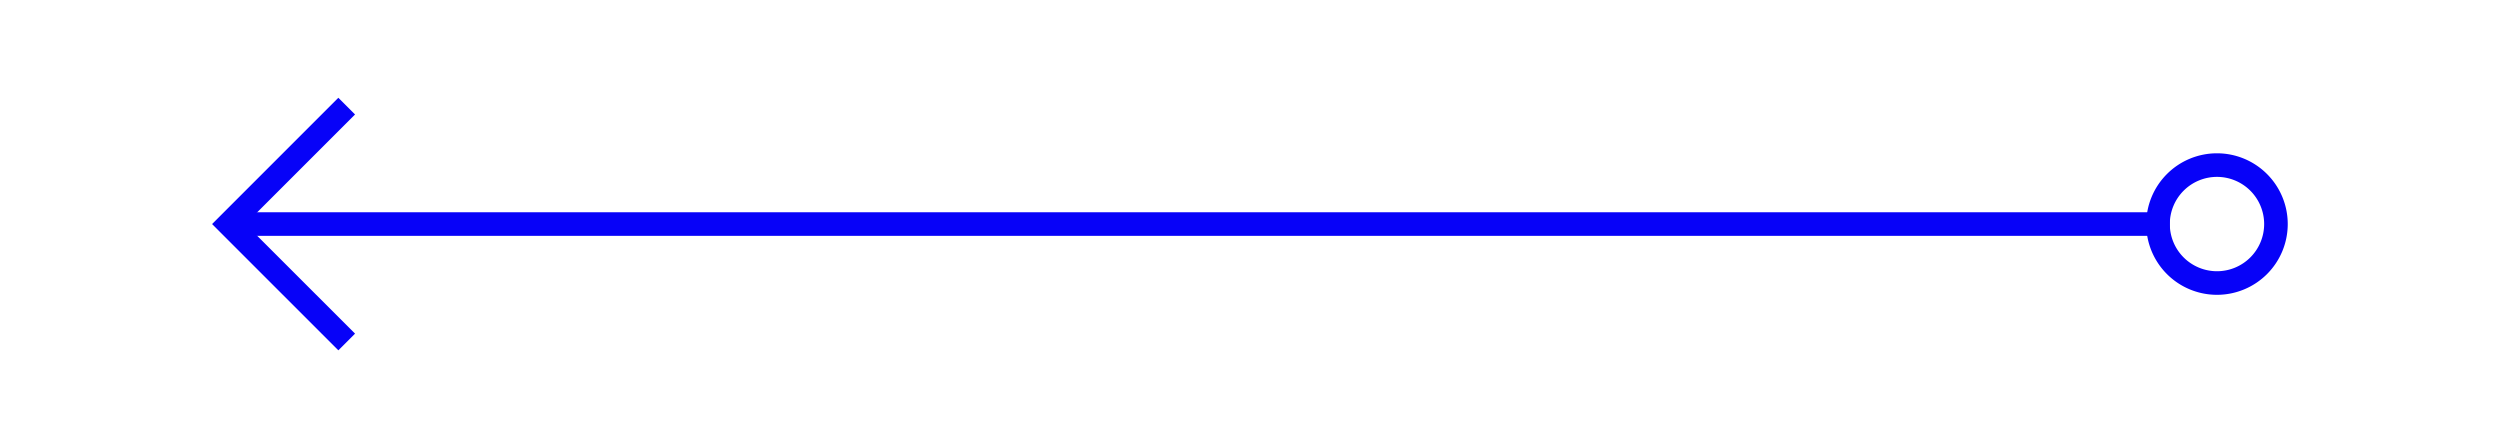 ﻿<?xml version="1.0" encoding="utf-8"?>
<svg version="1.1" xmlns:xlink="http://www.w3.org/1999/xlink" width="106px" height="19px" xmlns="http://www.w3.org/2000/svg">
  <g transform="matrix(1 0 0 1 -122 -259 )">
    <path d="M 137.054 273.146  L 132.407 268.5  L 137.054 263.854  L 136.346 263.146  L 131.346 268.146  L 130.993 268.5  L 131.346 268.854  L 136.346 273.854  L 137.054 273.146  Z M 216 265.5  A 3 3 0 0 0 213 268.5 A 3 3 0 0 0 216 271.5 A 3 3 0 0 0 219 268.5 A 3 3 0 0 0 216 265.5 Z M 216 266.5  A 2 2 0 0 1 218 268.5 A 2 2 0 0 1 216 270.5 A 2 2 0 0 1 214 268.5 A 2 2 0 0 1 216 266.5 Z " fill-rule="nonzero" fill="#0702f8" stroke="none" />
    <path d="M 132 268.5  L 214 268.5  " stroke-width="1" stroke="#0702f8" fill="none" />
  </g>
</svg>